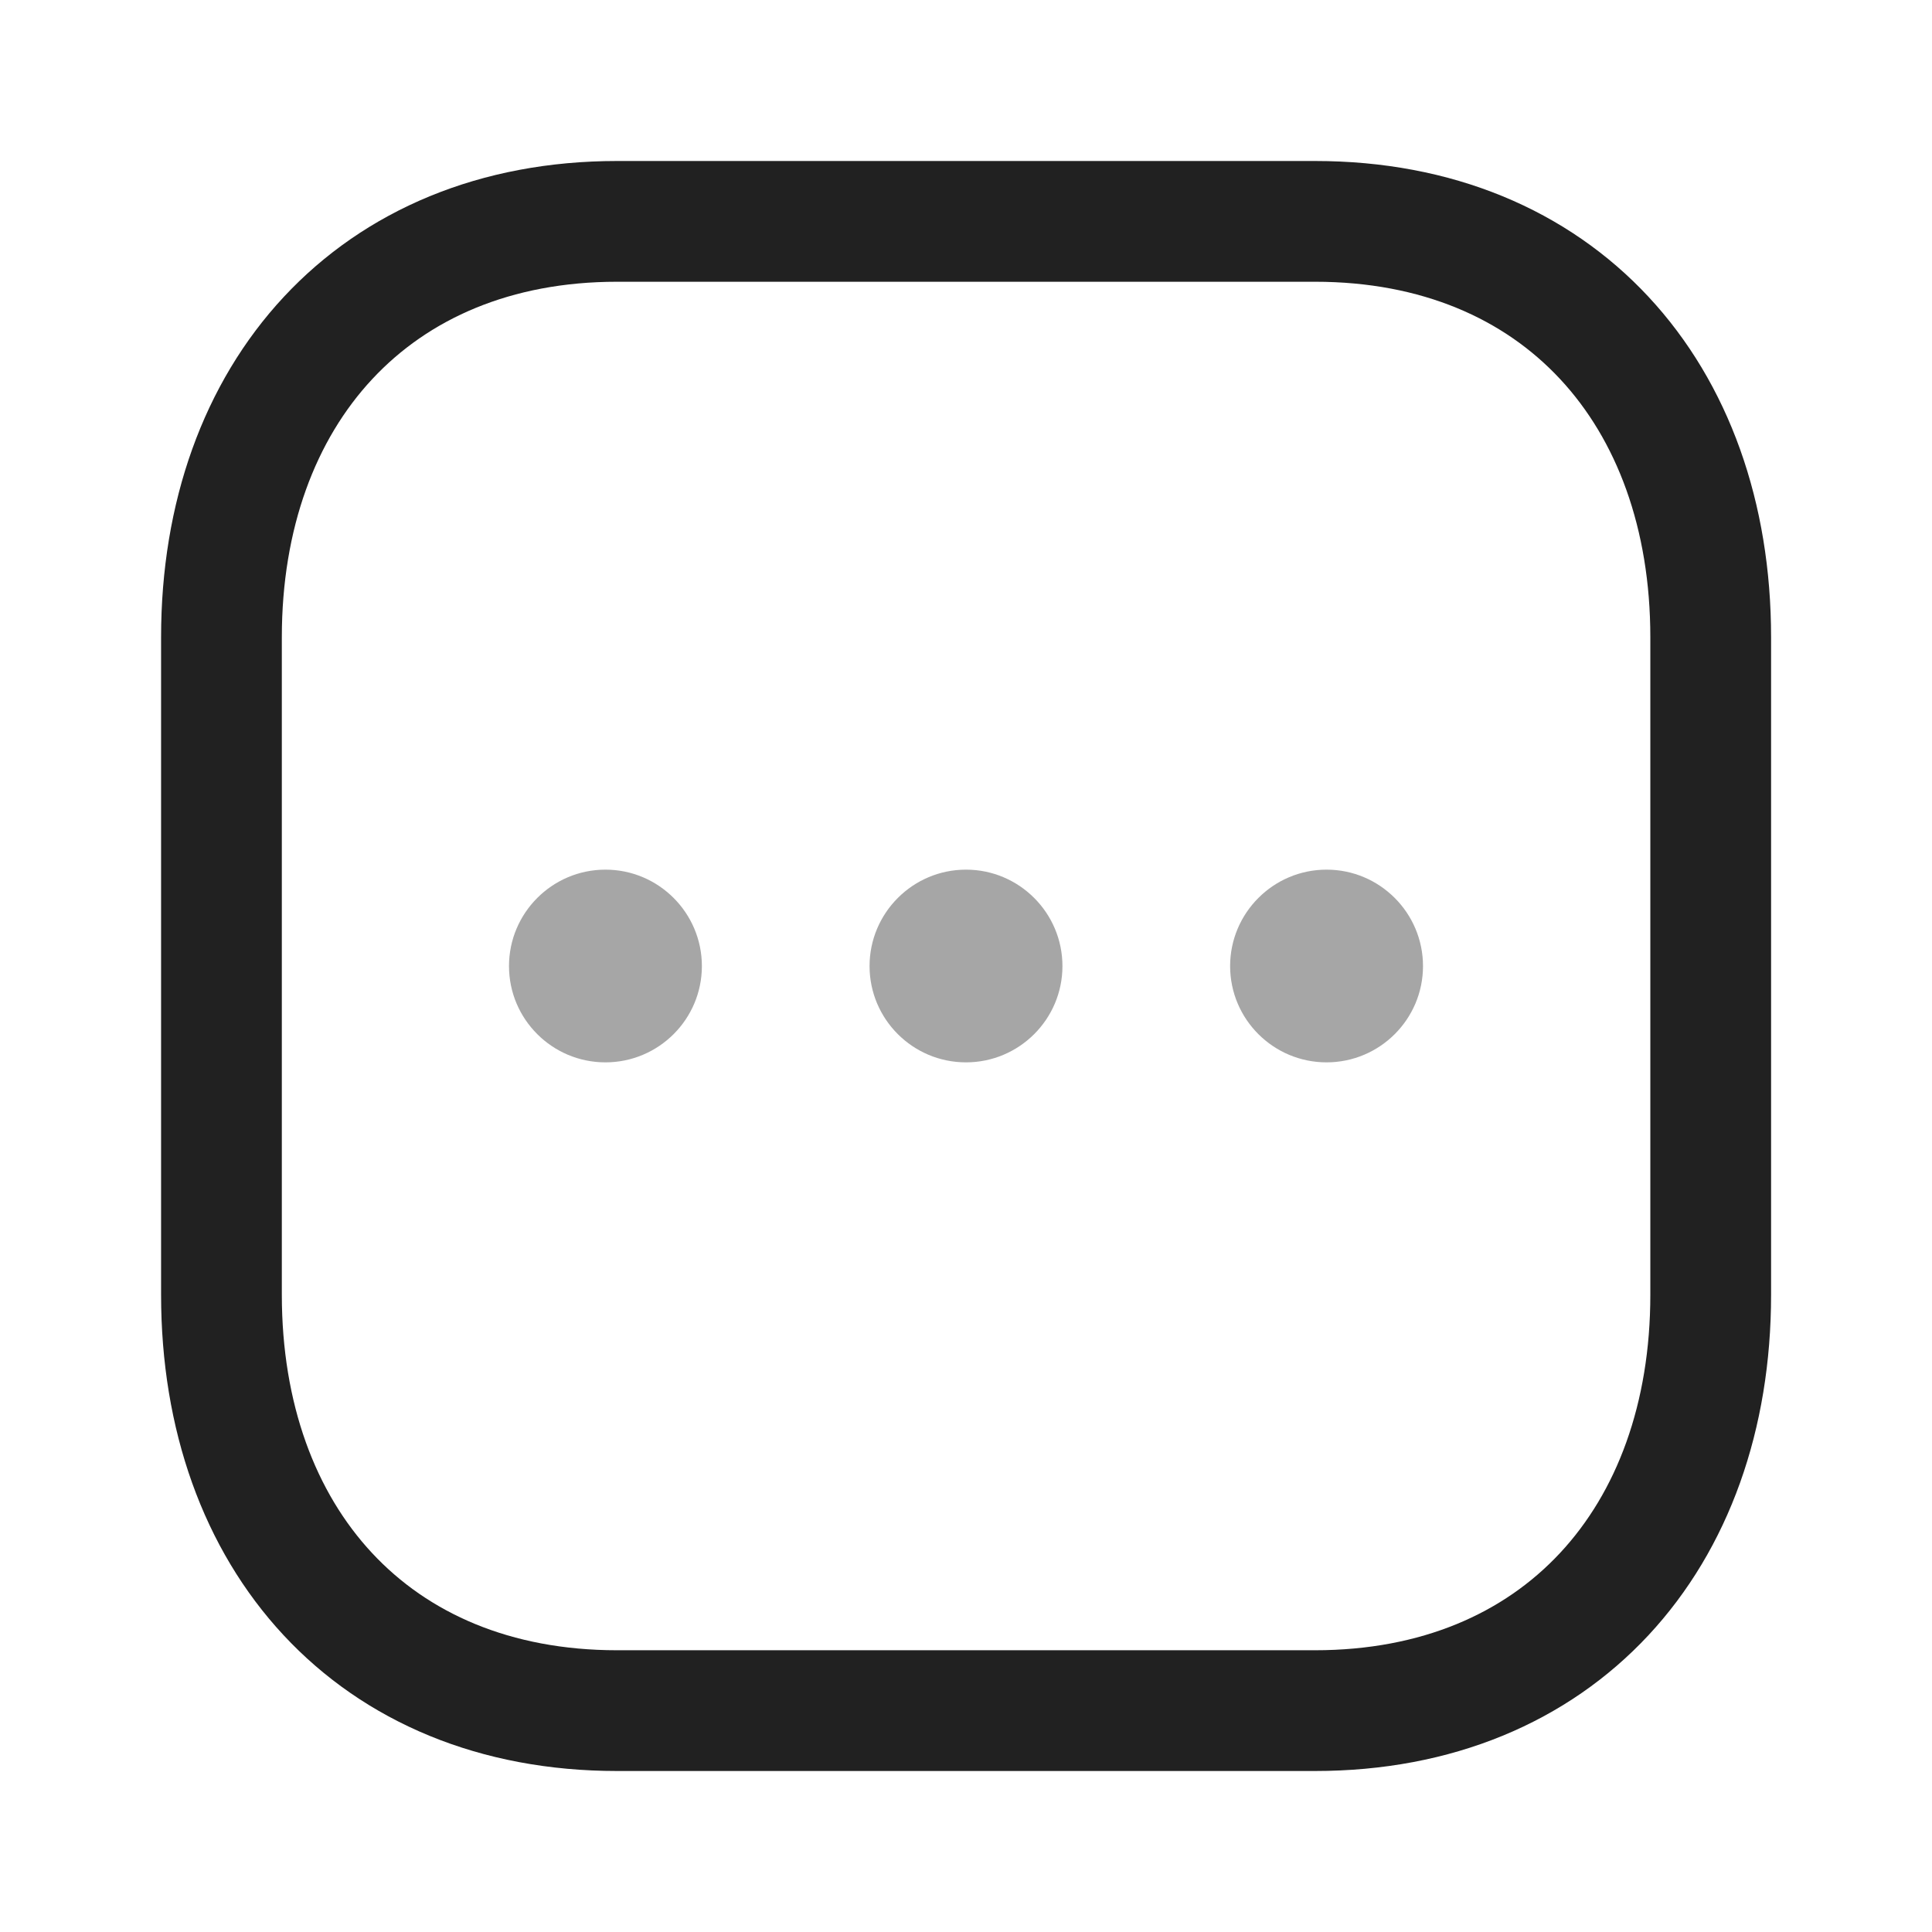 <svg width="24" height="24" viewBox="0 0 24 24" fill="none" xmlns="http://www.w3.org/2000/svg">
<path fill-rule="evenodd" clip-rule="evenodd" d="M16.335 2.75H7.666C4.645 2.75 2.751 4.889 2.751 7.916V16.084C2.751 19.111 4.635 21.25 7.666 21.25H16.334C19.365 21.25 21.251 19.111 21.251 16.084V7.916C21.251 4.889 19.365 2.75 16.335 2.75Z" stroke="#212121" stroke-width="1.5" stroke-linecap="round" stroke-linejoin="round"/>
<path opacity="0.4" d="M16.479 13.197C15.818 13.197 15.281 12.661 15.281 12.001C15.281 11.341 15.818 10.803 16.479 10.803C17.14 10.803 17.677 11.341 17.677 12.001C17.677 12.661 17.14 13.197 16.479 13.197Z" fill="#212121"/>
<path opacity="0.4" d="M12 13.197C11.339 13.197 10.802 12.661 10.802 12.001C10.802 11.341 11.339 10.803 12 10.803C12.661 10.803 13.198 11.341 13.198 12.001C13.198 12.661 12.661 13.197 12 13.197Z" fill="#212121"/>
<path opacity="0.4" d="M7.521 13.197C6.86 13.197 6.323 12.661 6.323 12.001C6.323 11.341 6.86 10.803 7.521 10.803C8.182 10.803 8.719 11.341 8.719 12.001C8.719 12.661 8.182 13.197 7.521 13.197Z" fill="#212121"/>
</svg>
